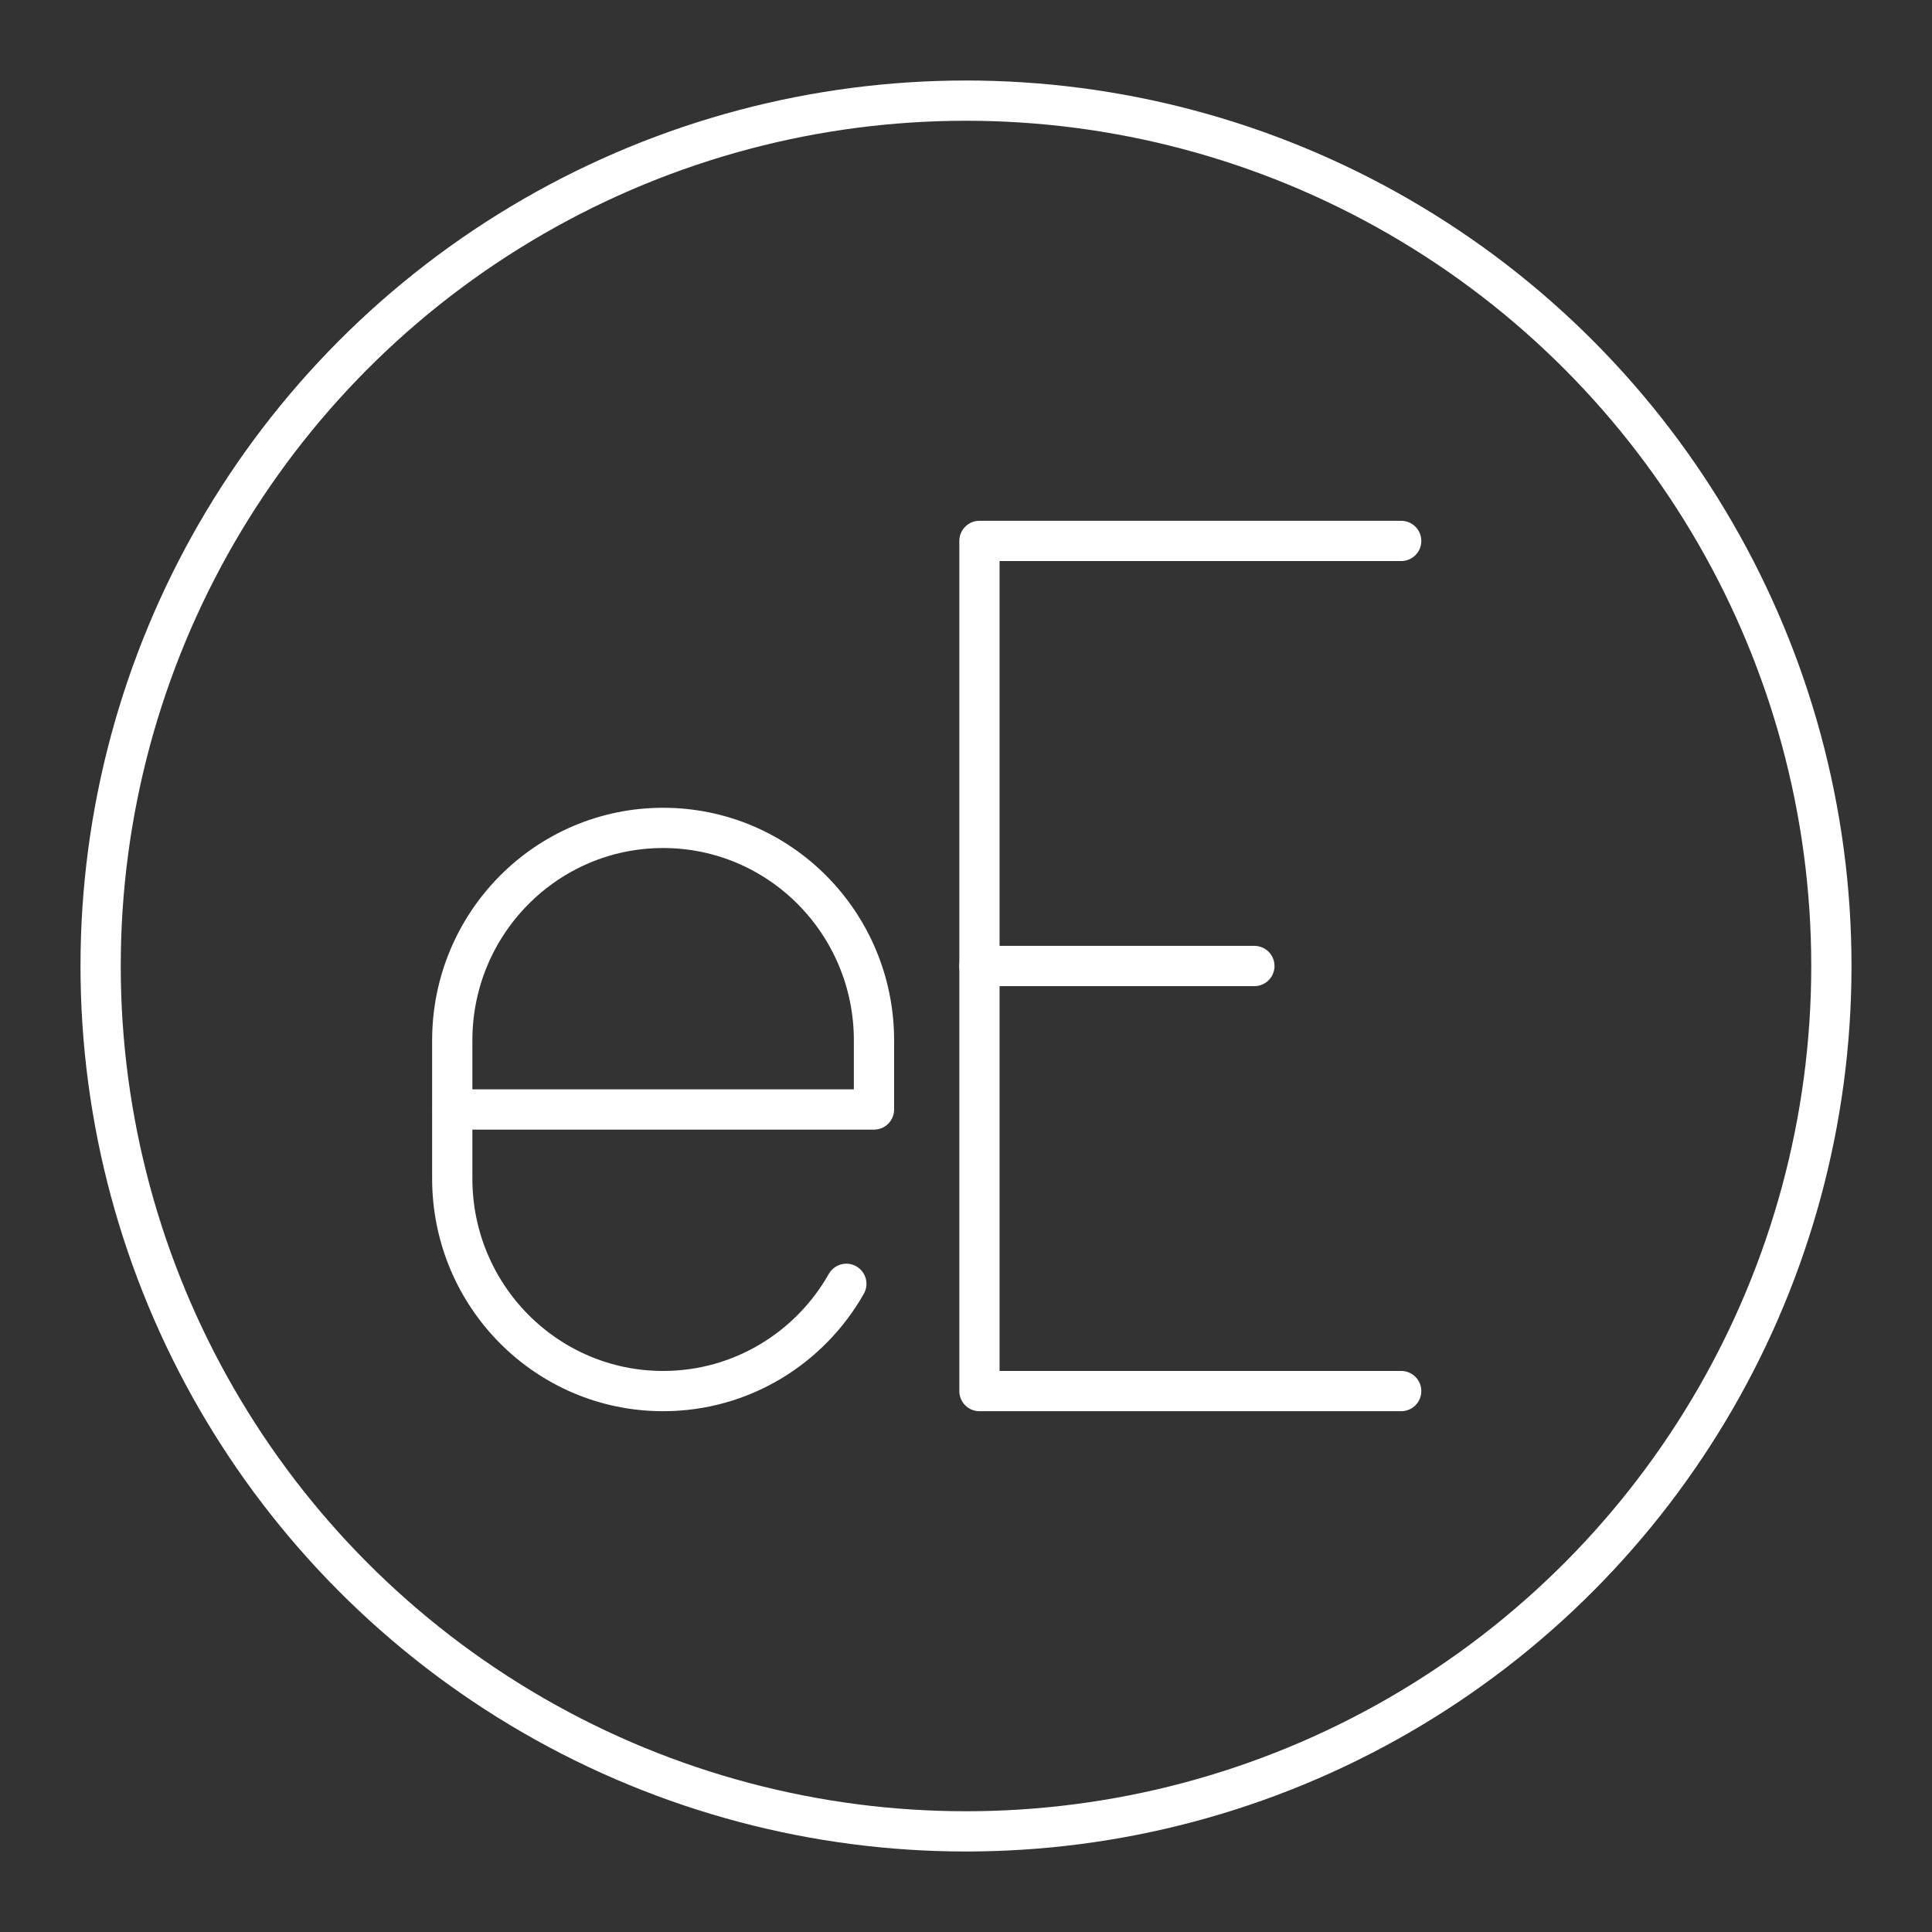 <?xml version="1.0" encoding="UTF-8"?><svg id="b" xmlns="http://www.w3.org/2000/svg" viewBox="0 0 48 48"><rect x="0" y="0" width="48" height="48" fill="#333333" stroke="none"/><defs><style>.l{fill:none;stroke:#fff;stroke-linecap:round;stroke-linejoin:round;}</style></defs><g id="d"><circle id="e" class="l" cx="24" cy="24" r="21.5"/><g id="f"><line id="g" class="l" x1="24.334" y1="24" x2="31.165" y2="24"/><polyline id="h" class="l" points="34.812 34.561 24.334 34.561 24.334 13.439 34.812 13.439"/></g><path id="i" class="l" d="M21.027,31.896c-.902,1.592-2.603,2.665-4.552,2.665h0c-2.894,0-5.239-2.364-5.239-5.28v-3.432c0-2.916,2.346-5.28,5.239-5.28h0c2.894,0,5.239,2.364,5.239,5.28v1.716h-10.479"/></g></svg>